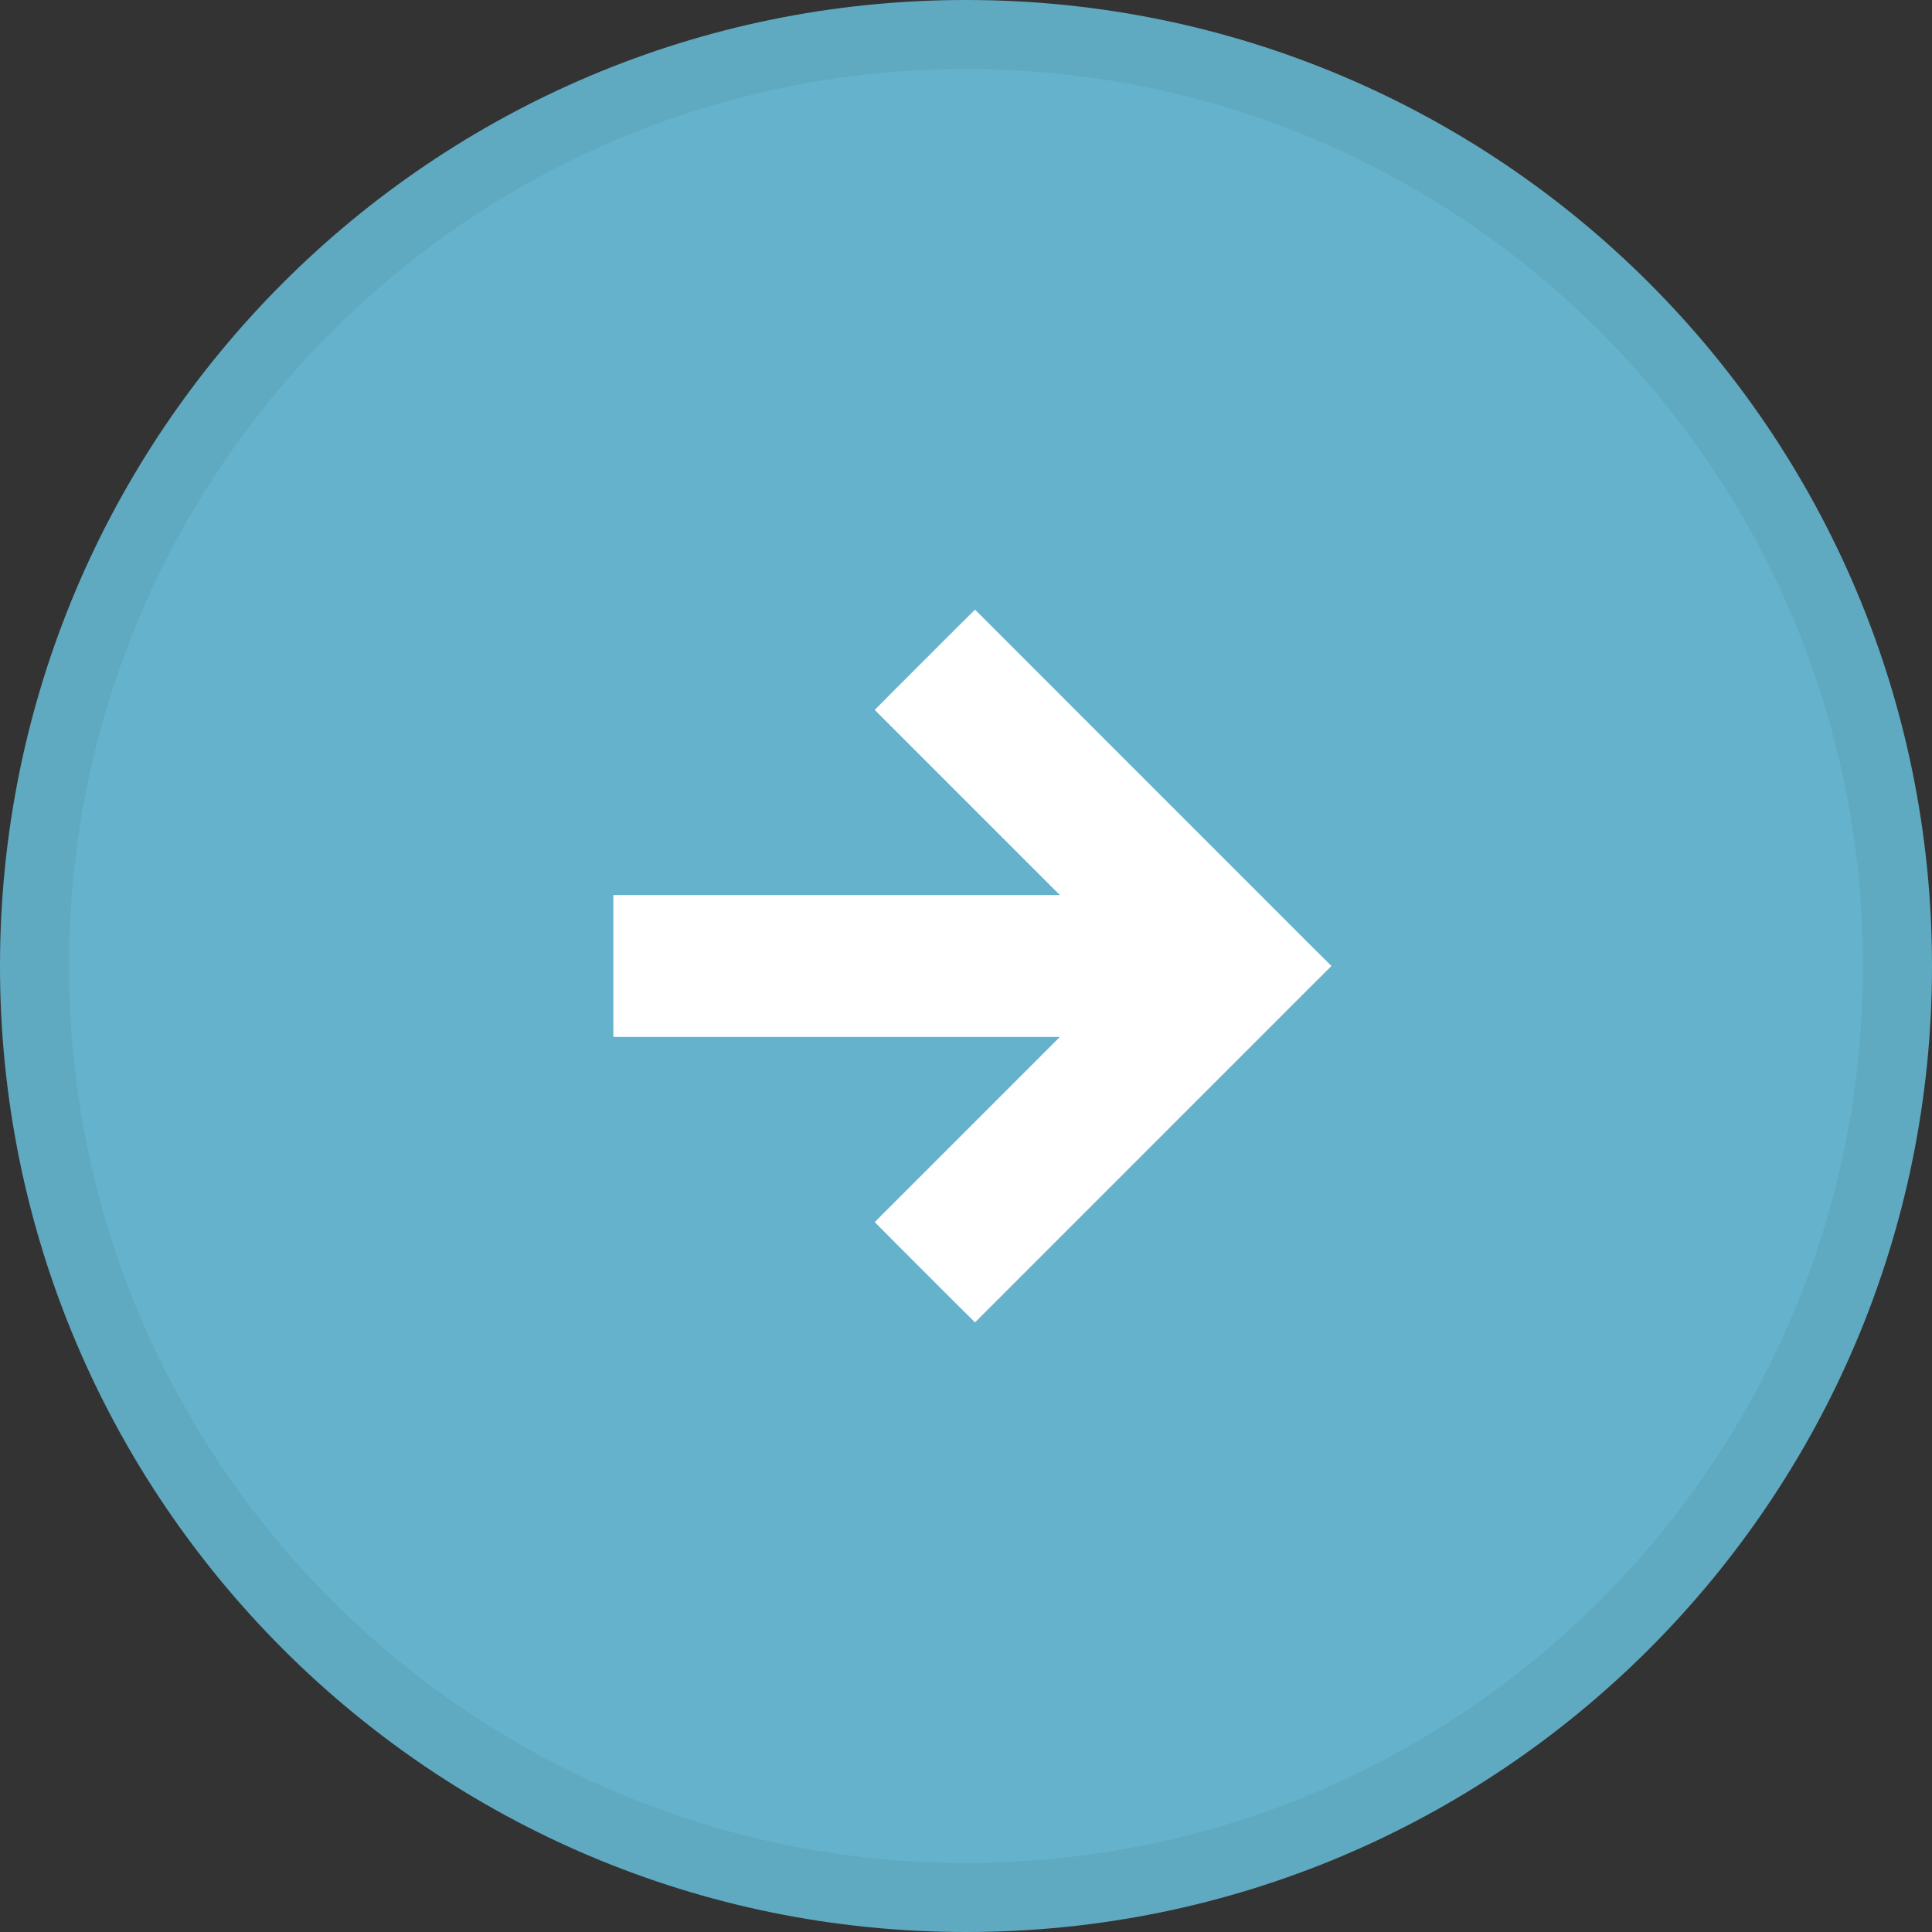 <svg width="28" height="28" viewBox="0 0 28 28" fill="none" xmlns="http://www.w3.org/2000/svg">
<rect x="0" y="0" width="28" height="28" fill="#333333" stroke="none"/>
<path d="M14 28C21.732 28 28 21.732 28 14C28 6.268 21.732 0 14 0C6.268 0 0 6.268 0 14C0 21.732 6.268 28 14 28Z" fill="#64B2CB"/>
<path d="M14 27.5C21.456 27.5 27.5 21.456 27.5 14C27.5 6.544 21.456 0.5 14 0.5C6.544 0.5 0.5 6.544 0.5 14C0.5 21.456 6.544 27.5 14 27.5Z" stroke="black" stroke-opacity="0.05"/>
<path d="M15.964 14.778L13.167 17.575L13.03 17.712L13.167 17.85L13.992 18.675L14.13 18.812L14.267 18.675L18.804 14.137L18.942 14L18.804 13.863L14.267 9.325L14.13 9.188L13.992 9.325L13.167 10.15L13.03 10.288L13.167 10.425L15.964 13.222H9.333H9.139V13.417V14.583V14.778H9.333H15.964Z" fill="white" stroke="white" stroke-width="0.5"/>
</svg>
